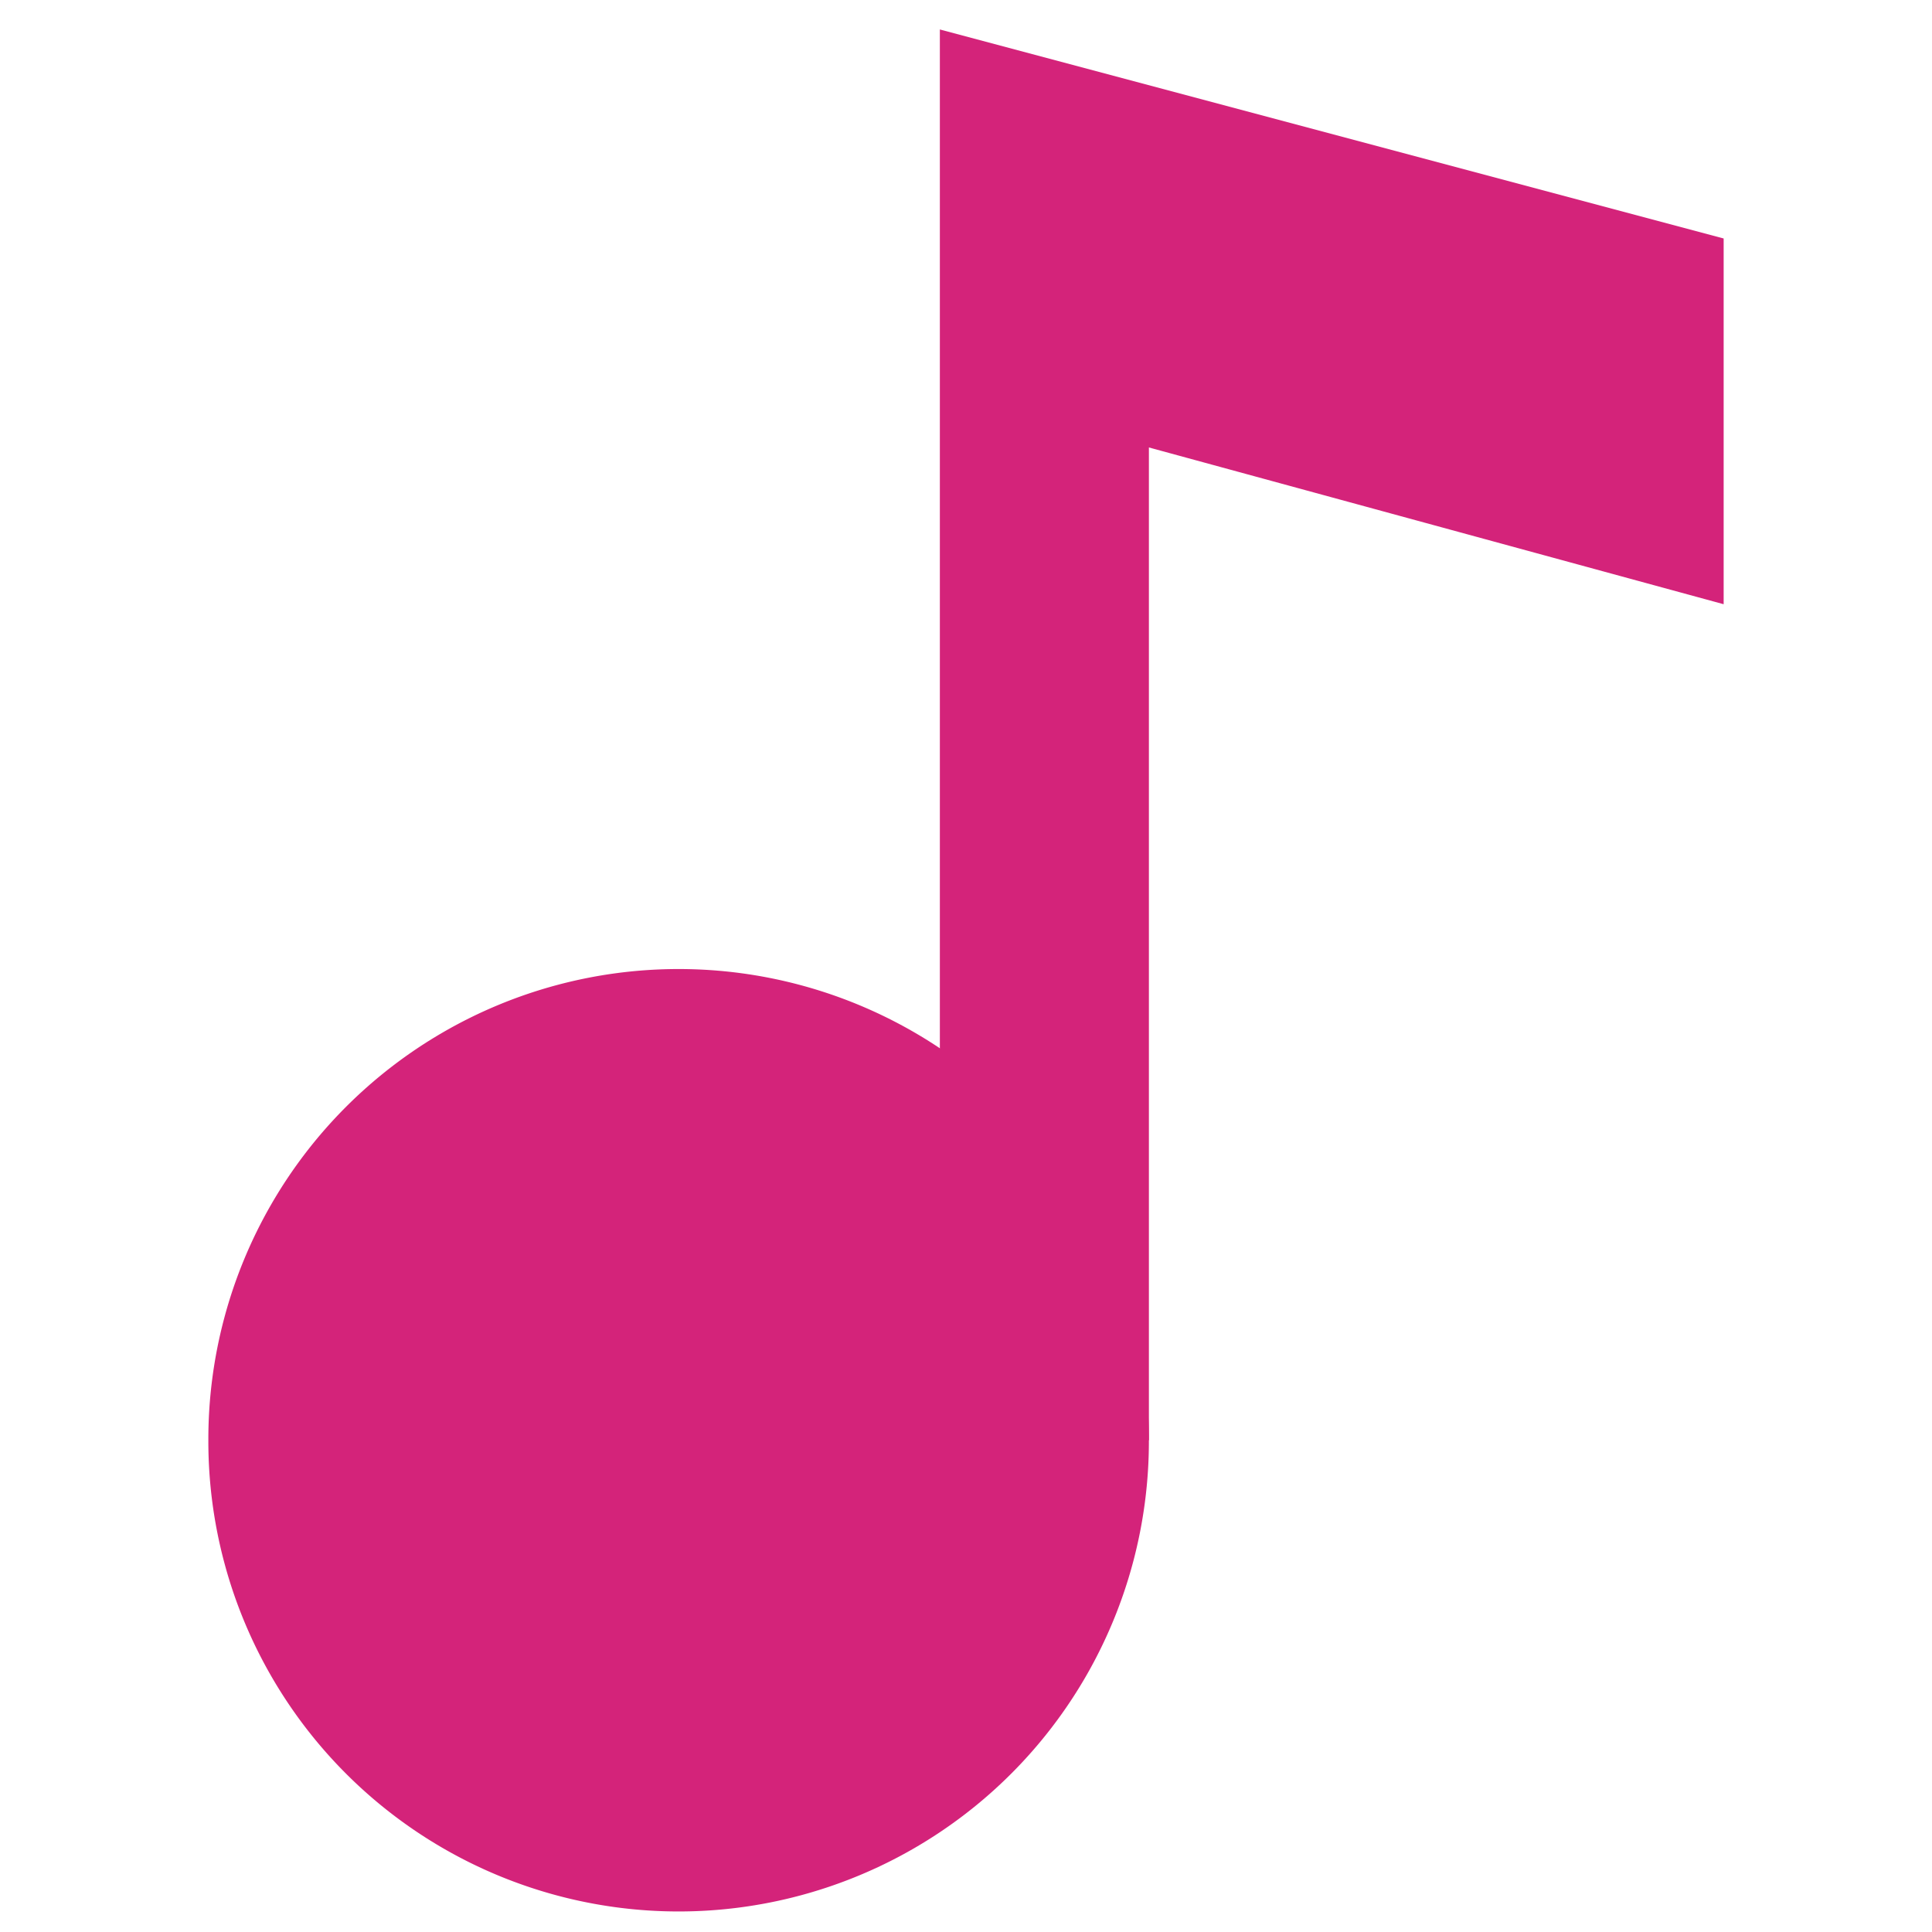 <?xml version="1.0" standalone="no"?><!DOCTYPE svg PUBLIC "-//W3C//DTD SVG 1.1//EN" "http://www.w3.org/Graphics/SVG/1.1/DTD/svg11.dtd"><svg t="1677750380501" class="icon" viewBox="0 0 1024 1024" version="1.1" xmlns="http://www.w3.org/2000/svg" p-id="16643" xmlns:xlink="http://www.w3.org/1999/xlink" width="200" height="200"><path d="M359.685 763.362m-249.254 0a249.254 249.254 0 1 0 498.507 0 249.254 249.254 0 1 0-498.507 0Z" fill="#d4237a" p-id="16644"></path><path d="M498.146 15.621v747.741h110.793V237.166L913.569 320.251V126.394z" fill="#d4237a" p-id="16645"></path></svg>